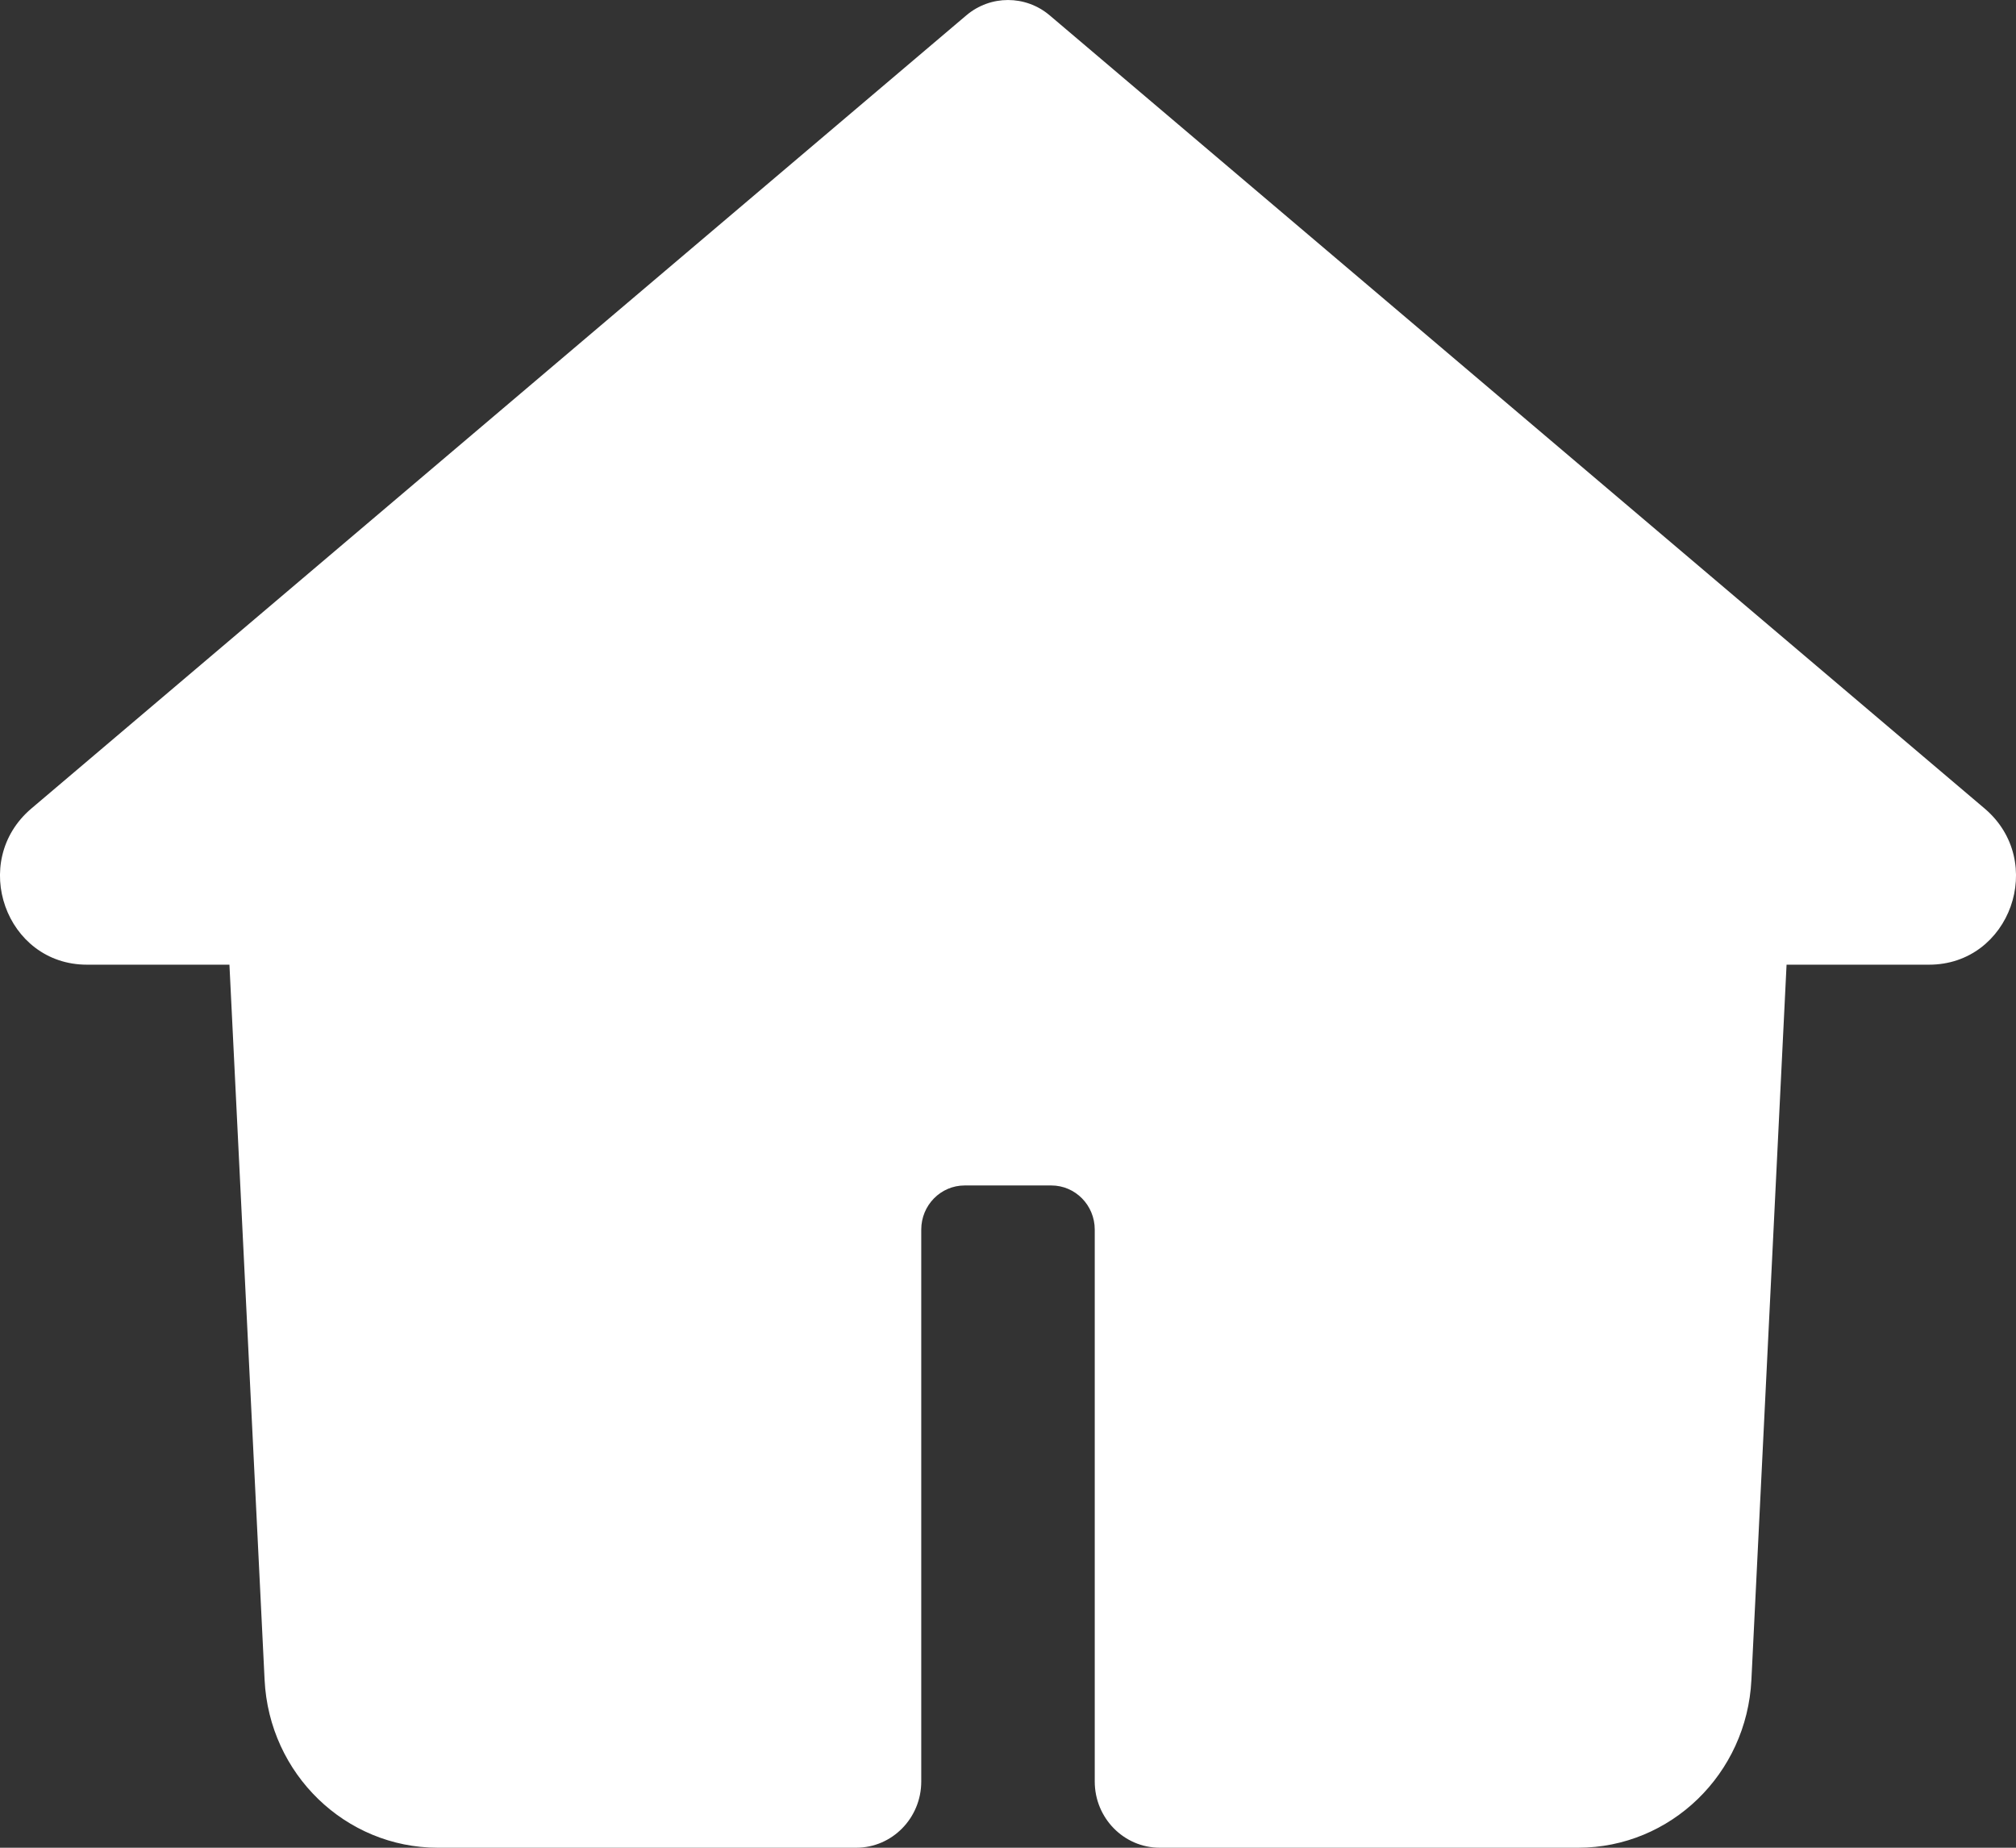 <svg width="36" height="33" viewBox="0 0 36 33" fill="none" xmlns="http://www.w3.org/2000/svg">
<rect x="0" y="0" width="36" height="33" fill="#333333" stroke="none"/>
<path fill-rule="evenodd" clip-rule="evenodd" d="M18.744 0.274C18.313 -0.091 17.687 -0.091 17.256 0.274L0.56 14.44C-0.553 15.385 0.103 17.229 1.552 17.229H4.097L4.725 30.003C4.807 31.682 6.168 33 7.819 33H15.289C15.931 33 16.451 32.47 16.451 31.817V21.96C16.451 21.525 16.798 21.172 17.226 21.172H18.774C19.202 21.172 19.549 21.525 19.549 21.96V31.817C19.549 32.47 20.069 33 20.711 33H28.181C29.832 33 31.193 31.682 31.275 30.003L31.903 17.229H34.448C35.897 17.229 36.553 15.385 35.44 14.44L18.744 0.274Z" fill="white"/>
</svg>
